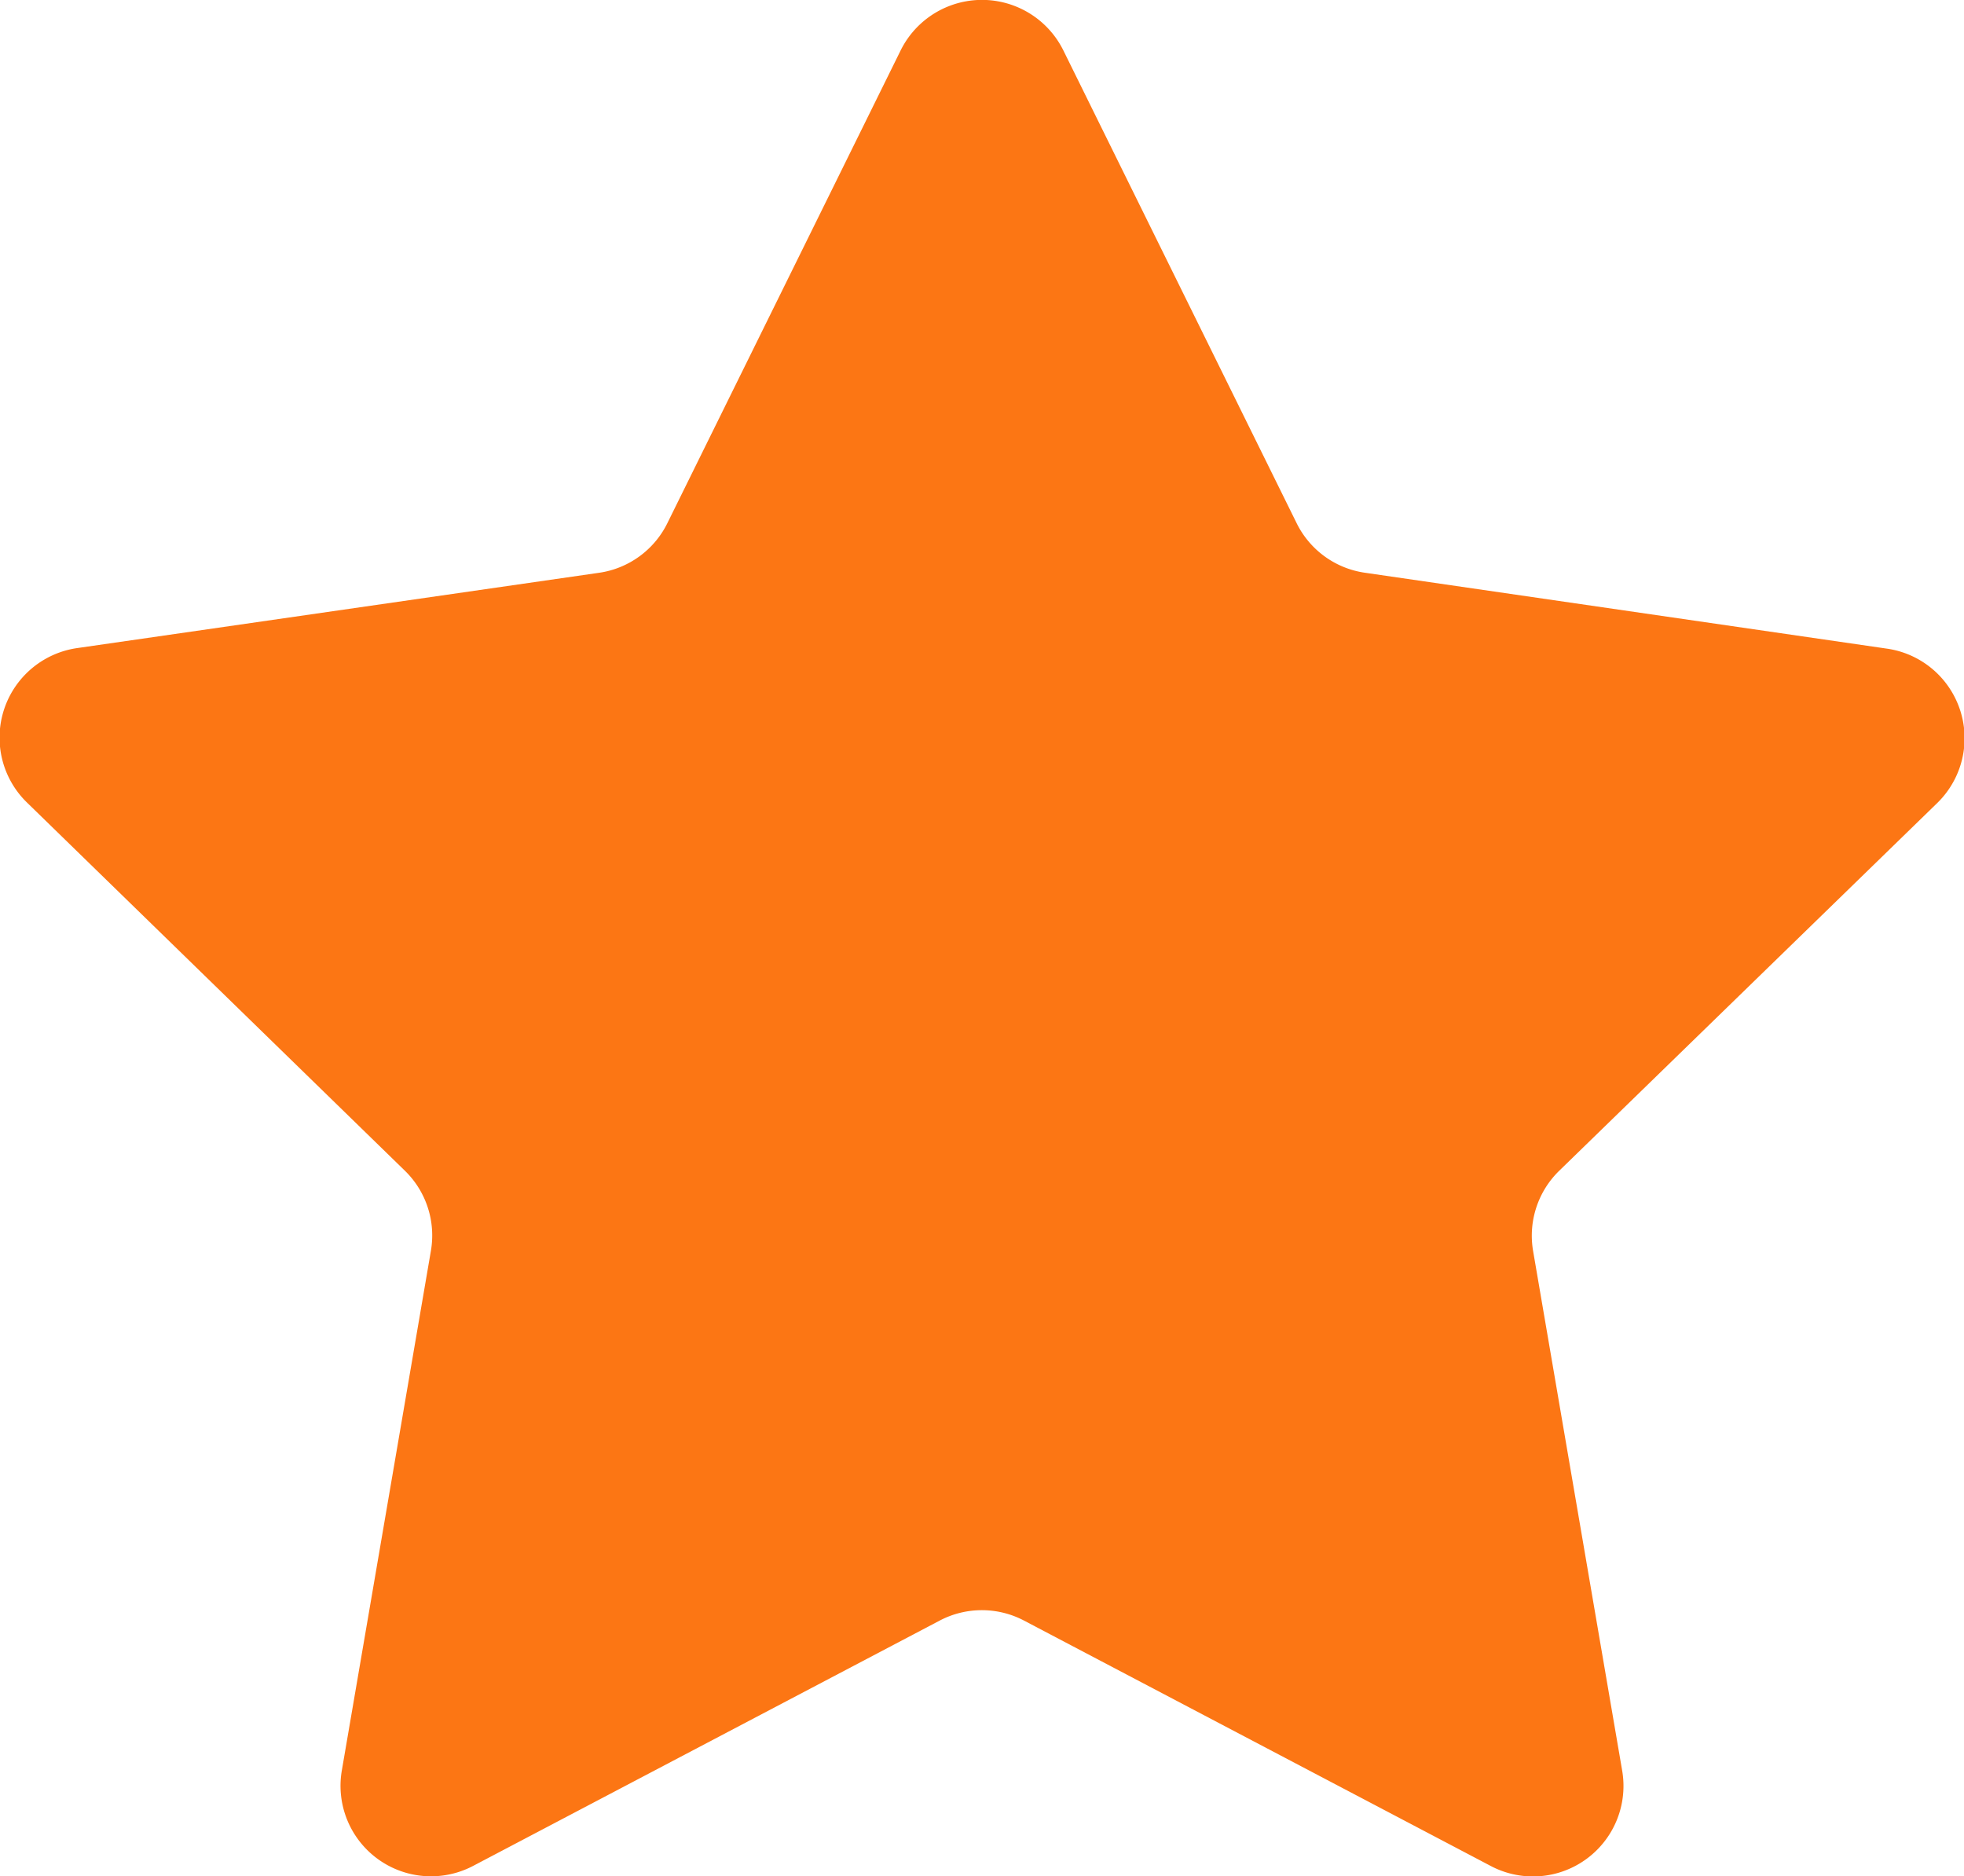 <svg id="Star" xmlns="http://www.w3.org/2000/svg" width="13.956" height="13.333" viewBox="0 0 13.956 13.333">
  <path id="Path" d="M7.556.358l1.658,3.36A.643.643,0,0,0,9.7,4.07l3.707.539a.643.643,0,0,1,.356,1.1L11.079,8.32a.644.644,0,0,0-.185.569l.633,3.693a.643.643,0,0,1-.933.678L7.277,11.516a.644.644,0,0,0-.6,0L3.362,13.259a.643.643,0,0,1-.933-.678l.633-3.693a.642.642,0,0,0-.185-.569L.194,5.705a.643.643,0,0,1,.356-1.1L4.258,4.07a.643.643,0,0,0,.484-.352L6.4.358A.645.645,0,0,1,7.556.358Z" fill="#fc7614"/>
</svg>
